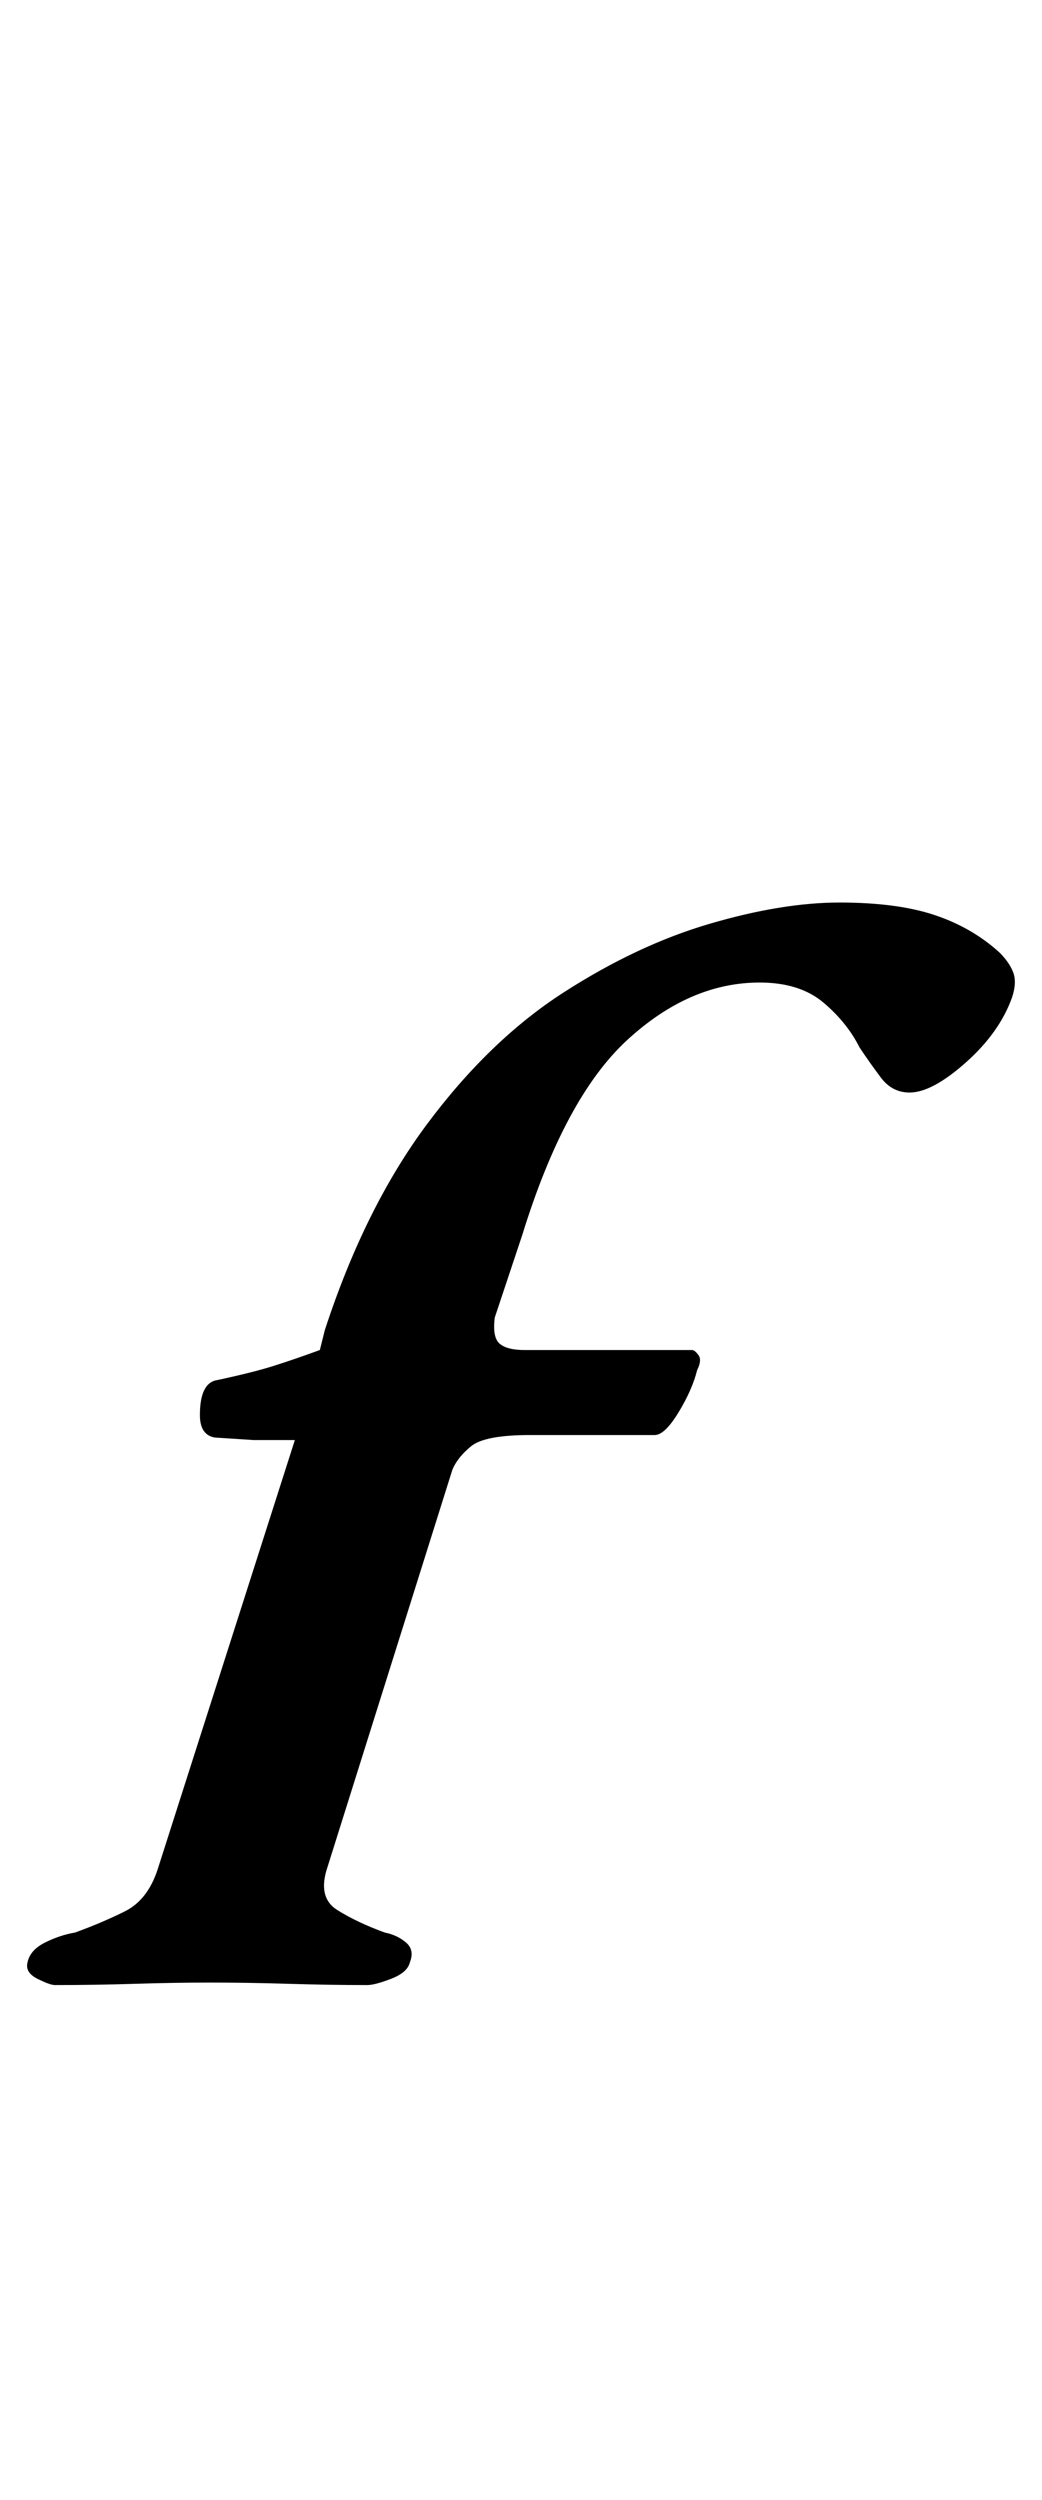 <?xml version="1.0" standalone="no"?>
<!DOCTYPE svg PUBLIC "-//W3C//DTD SVG 1.1//EN" "http://www.w3.org/Graphics/SVG/1.1/DTD/svg11.dtd" >
<svg xmlns="http://www.w3.org/2000/svg" xmlns:xlink="http://www.w3.org/1999/xlink" version="1.1" viewBox="-43 0 417 1000">
  <g transform="matrix(1 0 0 -1 0 800)">
   <path fill="currentColor"
d="M-21 6q-2 0 -7 2.5t-4 6.5q1 5 7 8t12 4q11 4 20 8.5t13 16.5l55 172h-16.5t-15.5 1q-6 1 -6 9q0 13 7 14q14 3 22 5.5t19 6.5l2 8q16 49 41 82.5t54.5 52.5t58.5 27.5t52 8.5t38 -5t26 -15q4 -4 5.5 -8t-0.5 -10q-5 -14 -18.5 -26t-22.5 -12q-7 0 -11.5 6t-8.5 12
q-5 10 -14.5 18t-25.5 8q-28 0 -53 -23t-42 -78l-11 -33q-1 -8 2 -10.5t10 -2.5h67q1 0 2.5 -2t-0.5 -6q-2 -8 -7.5 -17t-9.5 -9h-50q-18 0 -23.5 -4.5t-7.5 -9.5l-50 -159q-4 -12 4 -17t19 -9q5 -1 8.5 -4t1.5 -8q-1 -4 -7.5 -6.5t-9.5 -2.5q-15 0 -31.5 0.5t-31.5 0.5
q-14 0 -30 -0.5t-32 -0.5z" />
  </g>

</svg>
